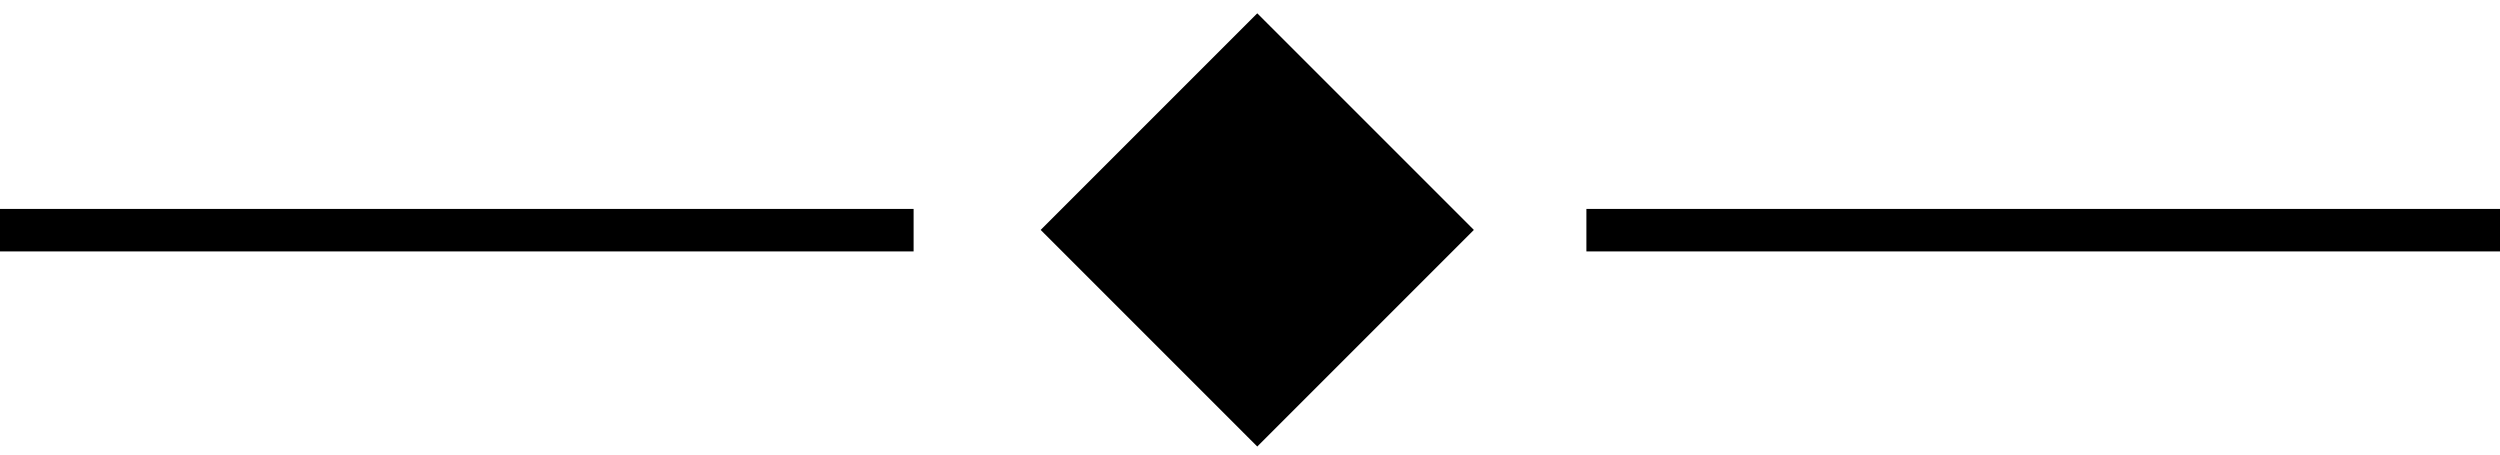 <?xml version="1.0" encoding="utf-8"?>
<!-- Generator: Adobe Illustrator 19.1.0, SVG Export Plug-In . SVG Version: 6.00 Build 0)  -->
<svg version="1.1" baseProfile="tiny" id="Layer_1" xmlns="http://www.w3.org/2000/svg" xmlns:xlink="http://www.w3.org/1999/xlink"
	 x="0px" y="0px" viewBox="0 0 353 64.3" xml:space="preserve">
<line fill="none" stroke="#000000" stroke-width="6" stroke-miterlimit="10" x1="0" y1="32.5" x2="129" y2="32.5"/>
<rect x="156.6" y="11.5" transform="matrix(0.707 0.707 -0.707 0.707 74.941 -116.004)" stroke="#000000" stroke-width="1.359" stroke-miterlimit="10" width="41.9" height="41.9"/>
<line fill="none" stroke="#000000" stroke-width="6" stroke-miterlimit="10" x1="224" y1="32.5" x2="353" y2="32.5"/>
</svg>
